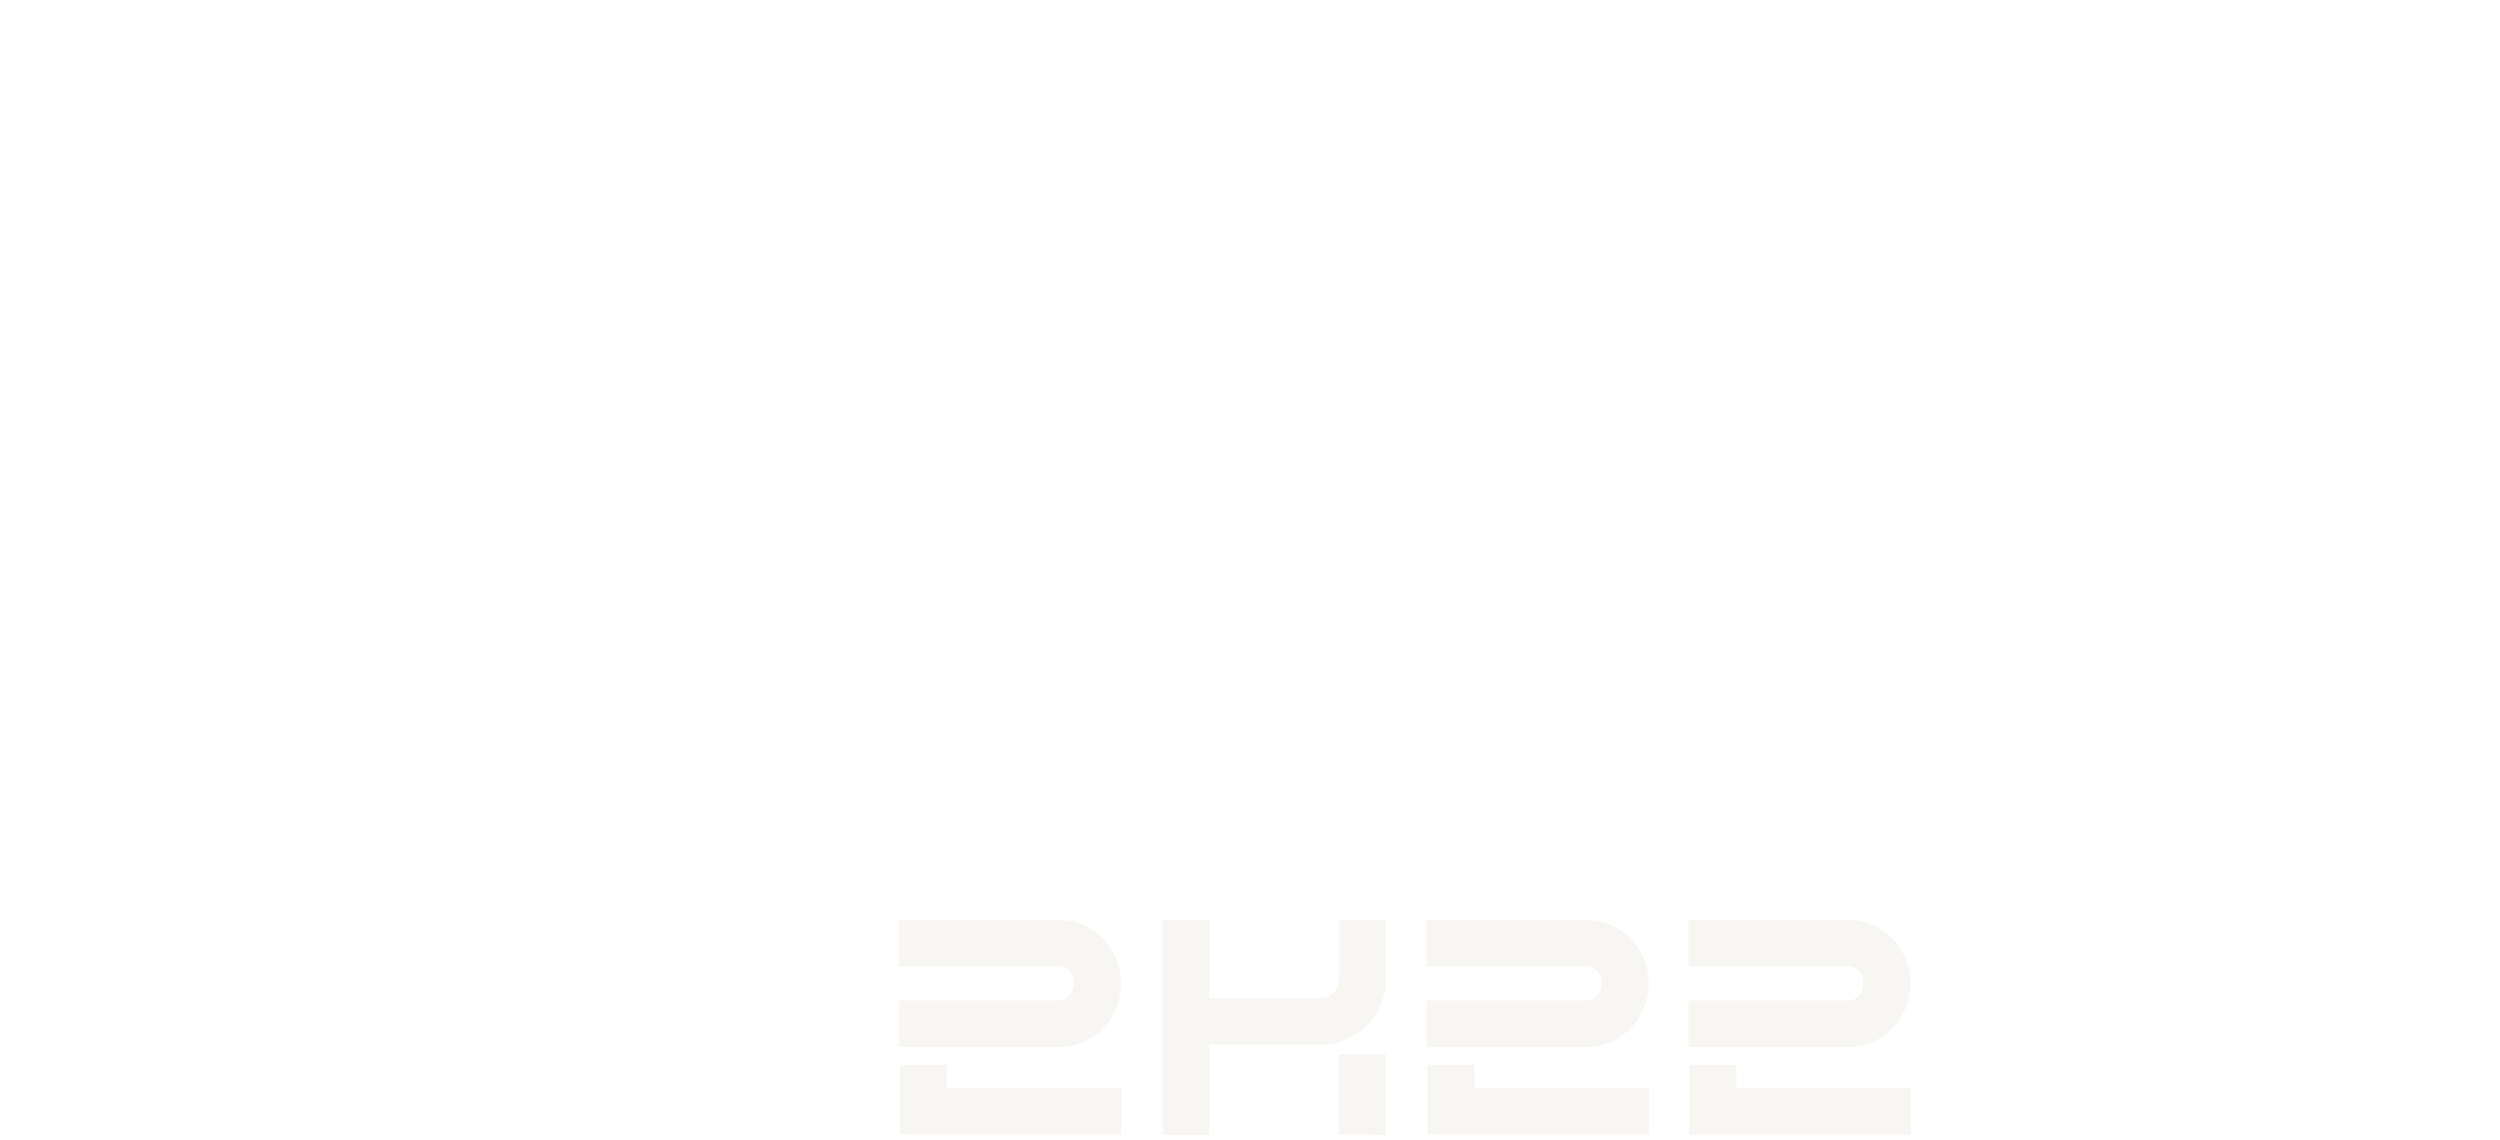 <svg xmlns="http://www.w3.org/2000/svg" id="sristi_logo" x="0" y="0" version="1.1" viewBox="0 0 971.82 443.1"><style>@keyframes fill{0%{fill:transparent}}@keyframes clipPath{0%{clip-path:inset(0 0 100% 0)}}@keyframes line{0%{stroke-dasharray:200}}svg#sristi_logo,svg#sristi_logo g.year path{fill:none;stroke:none;stroke-width:8px;stroke-linecap:round;animation:fill 1s ease forwards 2.5s}svg#sristi_logo g.year path{fill:#f7f6f2;stroke-width:4px;clip-path:inset(0 0 100% 0);animation:clipPath .8s ease forwards 2.5s}svg#sristi_logo .pink{stroke:#ff00e4}svg#sristi_logo .green{stroke:#0cecdd}svg#sristi_logo .yellow{stroke:#ffd523}svg#sristi_logo g.name path:nth-child(1){stroke-dasharray:1628;stroke-dashoffset:1628;animation:line 6s ease forwards 0s}svg#sristi_logo g.name path:nth-child(2){stroke-dasharray:834;stroke-dashoffset:834;animation:line 4s ease forwards .5s}svg#sristi_logo g.name path:nth-child(3){stroke-dasharray:710;stroke-dashoffset:710;animation:line 4s ease forwards 1s}svg#sristi_logo g.name path:nth-child(4){stroke-dasharray:990;stroke-dashoffset:990;animation:line 4s ease forwards 1.5s}svg#sristi_logo g.name path:nth-child(5){stroke-dasharray:1144;stroke-dashoffset:1144;animation:line 4s ease forwards 2s}svg#sristi_logo g.name path:nth-child(6){stroke-dasharray:710;stroke-dashoffset:710;animation:line 4s ease forwards 2.5s}</style><title>Sristi</title><g class="name"><path d="M757.25,372.92l-38.08,22.4-8.78-16.61-166.74,79,204.83,35.1,5.79,55.64L469.53,634.32,669.5,527l-199-39,24.27-53.59L741.57,318.21Z" class="yellow" transform="translate(-466.88 -294.44)"/><path d="M837.54,452.09,802.62,651.5,775.55,546.56,812.15,378,845.75,405l-5.22,29.51,54.89-47.06,30.06,44.07-48.54,43.69,4.85-38.84Z" class="green" transform="translate(-466.88 -294.44)"/><path d="M987.64,400.18,948.25,639.92l-31.93-93.36L945.63,406ZM950.3,382.07l12.32-61.62,33.61,27.08L990.44,383Z" class="yellow" transform="translate(-466.88 -294.44)"/><path d="M1216.65,373.85l-155.16,75.06L1134.3,512l-3.92,51.72L965,615.84l122.86-83.09-73.19-68.15,9.9-48.74Z" class="pink" transform="translate(-466.88 -294.44)"/><path d="M1263.61,414.18,1227,639.92l-31.93-93.36L1219.17,426l-91.49,23.9,95.6-44.63L1244.38,299,1278,326.05l-9.34,58.07,113.71-53.21-39,62.36Z" class="green" transform="translate(-466.88 -294.44)"/><path d="M1427.41,400.18,1388,639.92l-31.92-93.36L1385.4,406Zm-37.34-18.11,12.32-61.62L1436,347.53,1430.21,383Z" class="pink" transform="translate(-466.88 -294.44)"/></g><g class="year"><path d="M878.6,701.44H816.32V683.35H878.6c3.31,0,5.74-3,5.74-6.61s-2.43-6.61-5.74-6.61H816.32V652H878.6c13.22,0,24,11.14,24,24.71C902.61,690.48,891.82,701.44,878.6,701.44Zm24.19,16v18.09H816.67V708.4h18.26v9.05Z" transform="translate(-466.88 -294.44)"/><path d="M1005.61,652v23.32a25.36,25.36,0,0,1-25.23,25.22H936.89v35h-18.1V652h18.1v30.45h43.49a7.13,7.13,0,0,0,7-7.13V652Zm-18.27,83.51V704.23h18.27v31.31Z" transform="translate(-466.88 -294.44)"/><path d="M1083.73,701.44h-62.29V683.35h62.29c3.3,0,5.74-3,5.74-6.61s-2.44-6.61-5.74-6.61h-62.29V652h62.29c13.22,0,24,11.14,24,24.71C1107.74,690.48,1097,701.44,1083.73,701.44Zm24.18,16v18.09h-86.12V708.4h18.27v9.05Z" transform="translate(-466.88 -294.44)"/><path d="M1185.51,701.44h-62.29V683.35h62.29c3.3,0,5.74-3,5.74-6.61s-2.44-6.61-5.74-6.61h-62.29V652h62.29c13.22,0,24,11.14,24,24.71C1209.52,690.48,1198.73,701.44,1185.51,701.44Zm24.18,16v18.09h-86.12V708.4h18.27v9.05Z" transform="translate(-466.88 -294.44)"/></g></svg>